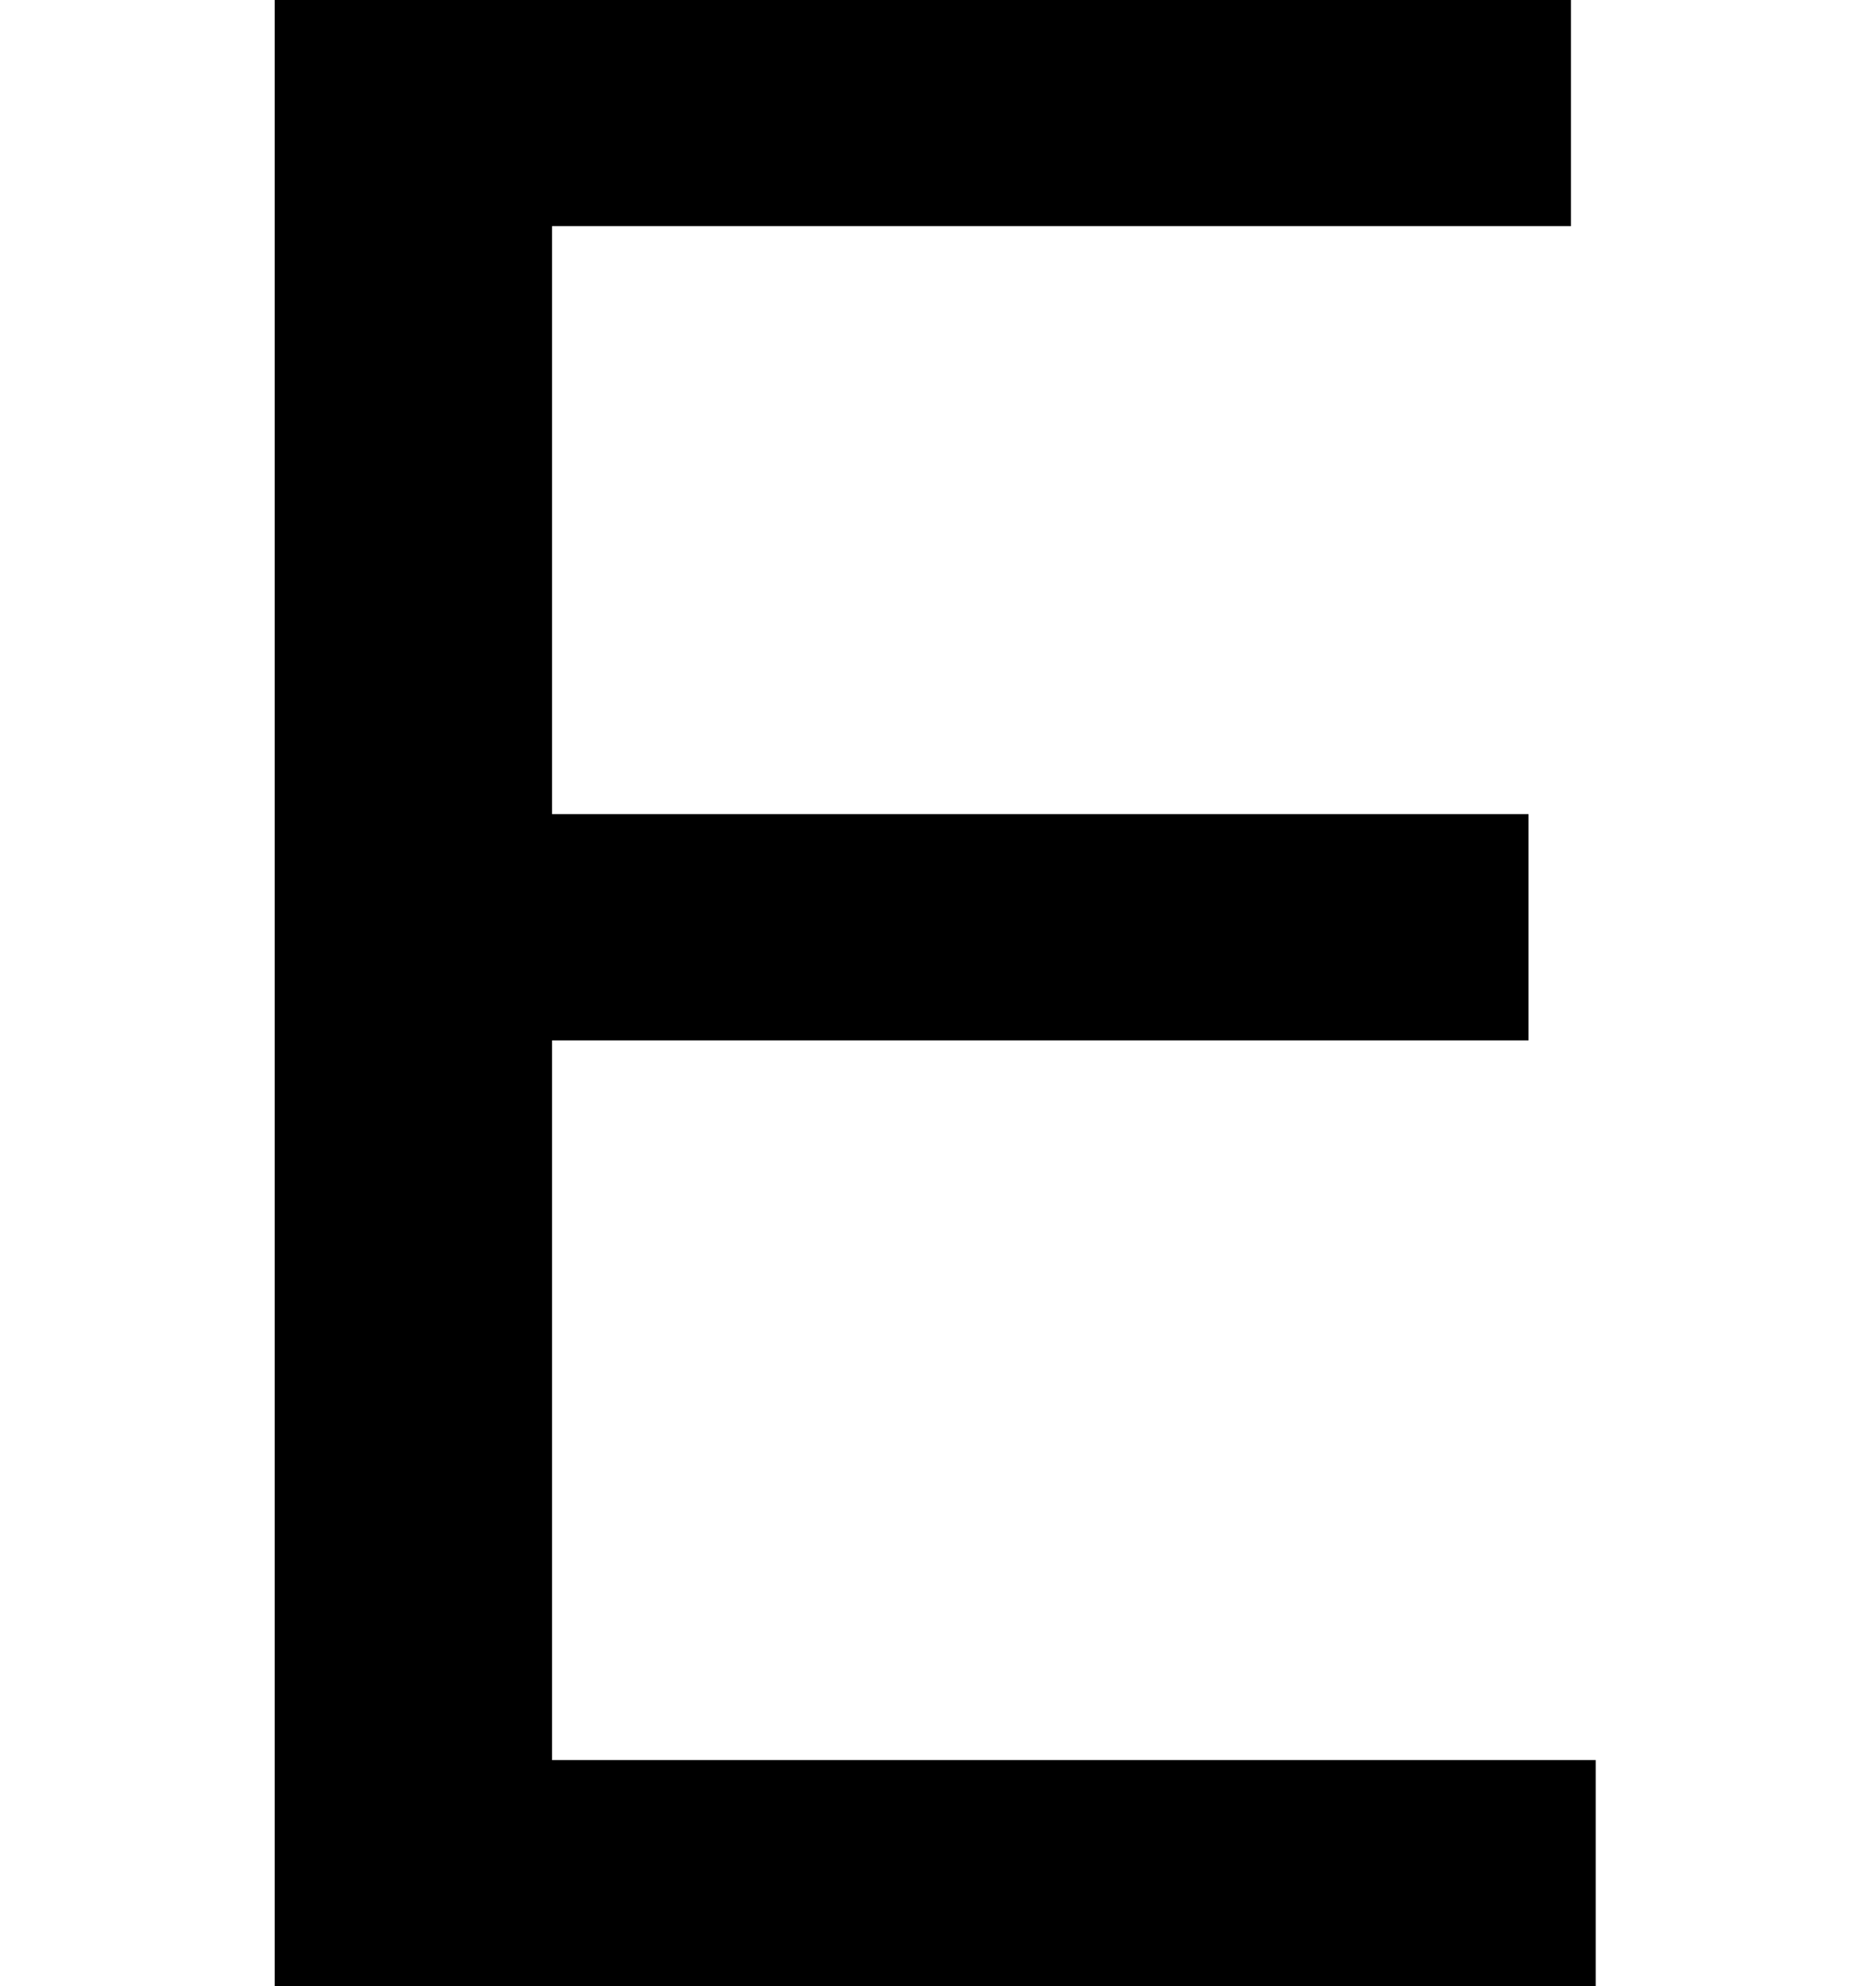 <?xml version="1.0" encoding="UTF-8" standalone="no"?>
<svg
   xmlns:dc="http://purl.org/dc/elements/1.1/"
   xmlns:cc="http://creativecommons.org/ns#"
   xmlns:rdf="http://www.w3.org/1999/02/22-rdf-syntax-ns#"
   xmlns:svg="http://www.w3.org/2000/svg"
   xmlns="http://www.w3.org/2000/svg"
   xmlns:sodipodi="http://sodipodi.sourceforge.net/DTD/sodipodi-0.dtd"
   xmlns:inkscape="http://www.inkscape.org/namespaces/inkscape"
   viewBox="0 0 23.53 24.898"
   version="1.1"
   id="svg14"
   sodipodi:docname="e.svg"
   width="23.53"
   height="24.898"
   inkscape:version="0.92.4 (f8dce91, 2019-08-02)">
  <defs
     id="defs18" />
  <sodipodi:namedview
     pagecolor="#ffffff"
     bordercolor="#666666"
     borderopacity="1"
     objecttolerance="10"
     gridtolerance="10"
     guidetolerance="10"
     inkscape:pageopacity="0"
     inkscape:pageshadow="2"
     inkscape:window-width="1853"
     inkscape:window-height="1025"
     id="namedview16"
     showgrid="false"
     inkscape:zoom="16"
     inkscape:cx="12.035795"
     inkscape:cy="14.891202"
     inkscape:window-x="67"
     inkscape:window-y="27"
     inkscape:window-maximized="1"
     inkscape:current-layer="svg14" />
  <path
     d="M 3.444,-3.8173479e-4 H 19.704 V 2.835 H 6.924 V 10.206 H 19.171 v 2.835 H 6.924 v 9.022 H 20.014 v 2.835 H 3.444 Z"
     id="path12"
     inkscape:connector-curvature="0"
     sodipodi:nodetypes="ccccccccccccc" />
</svg>
